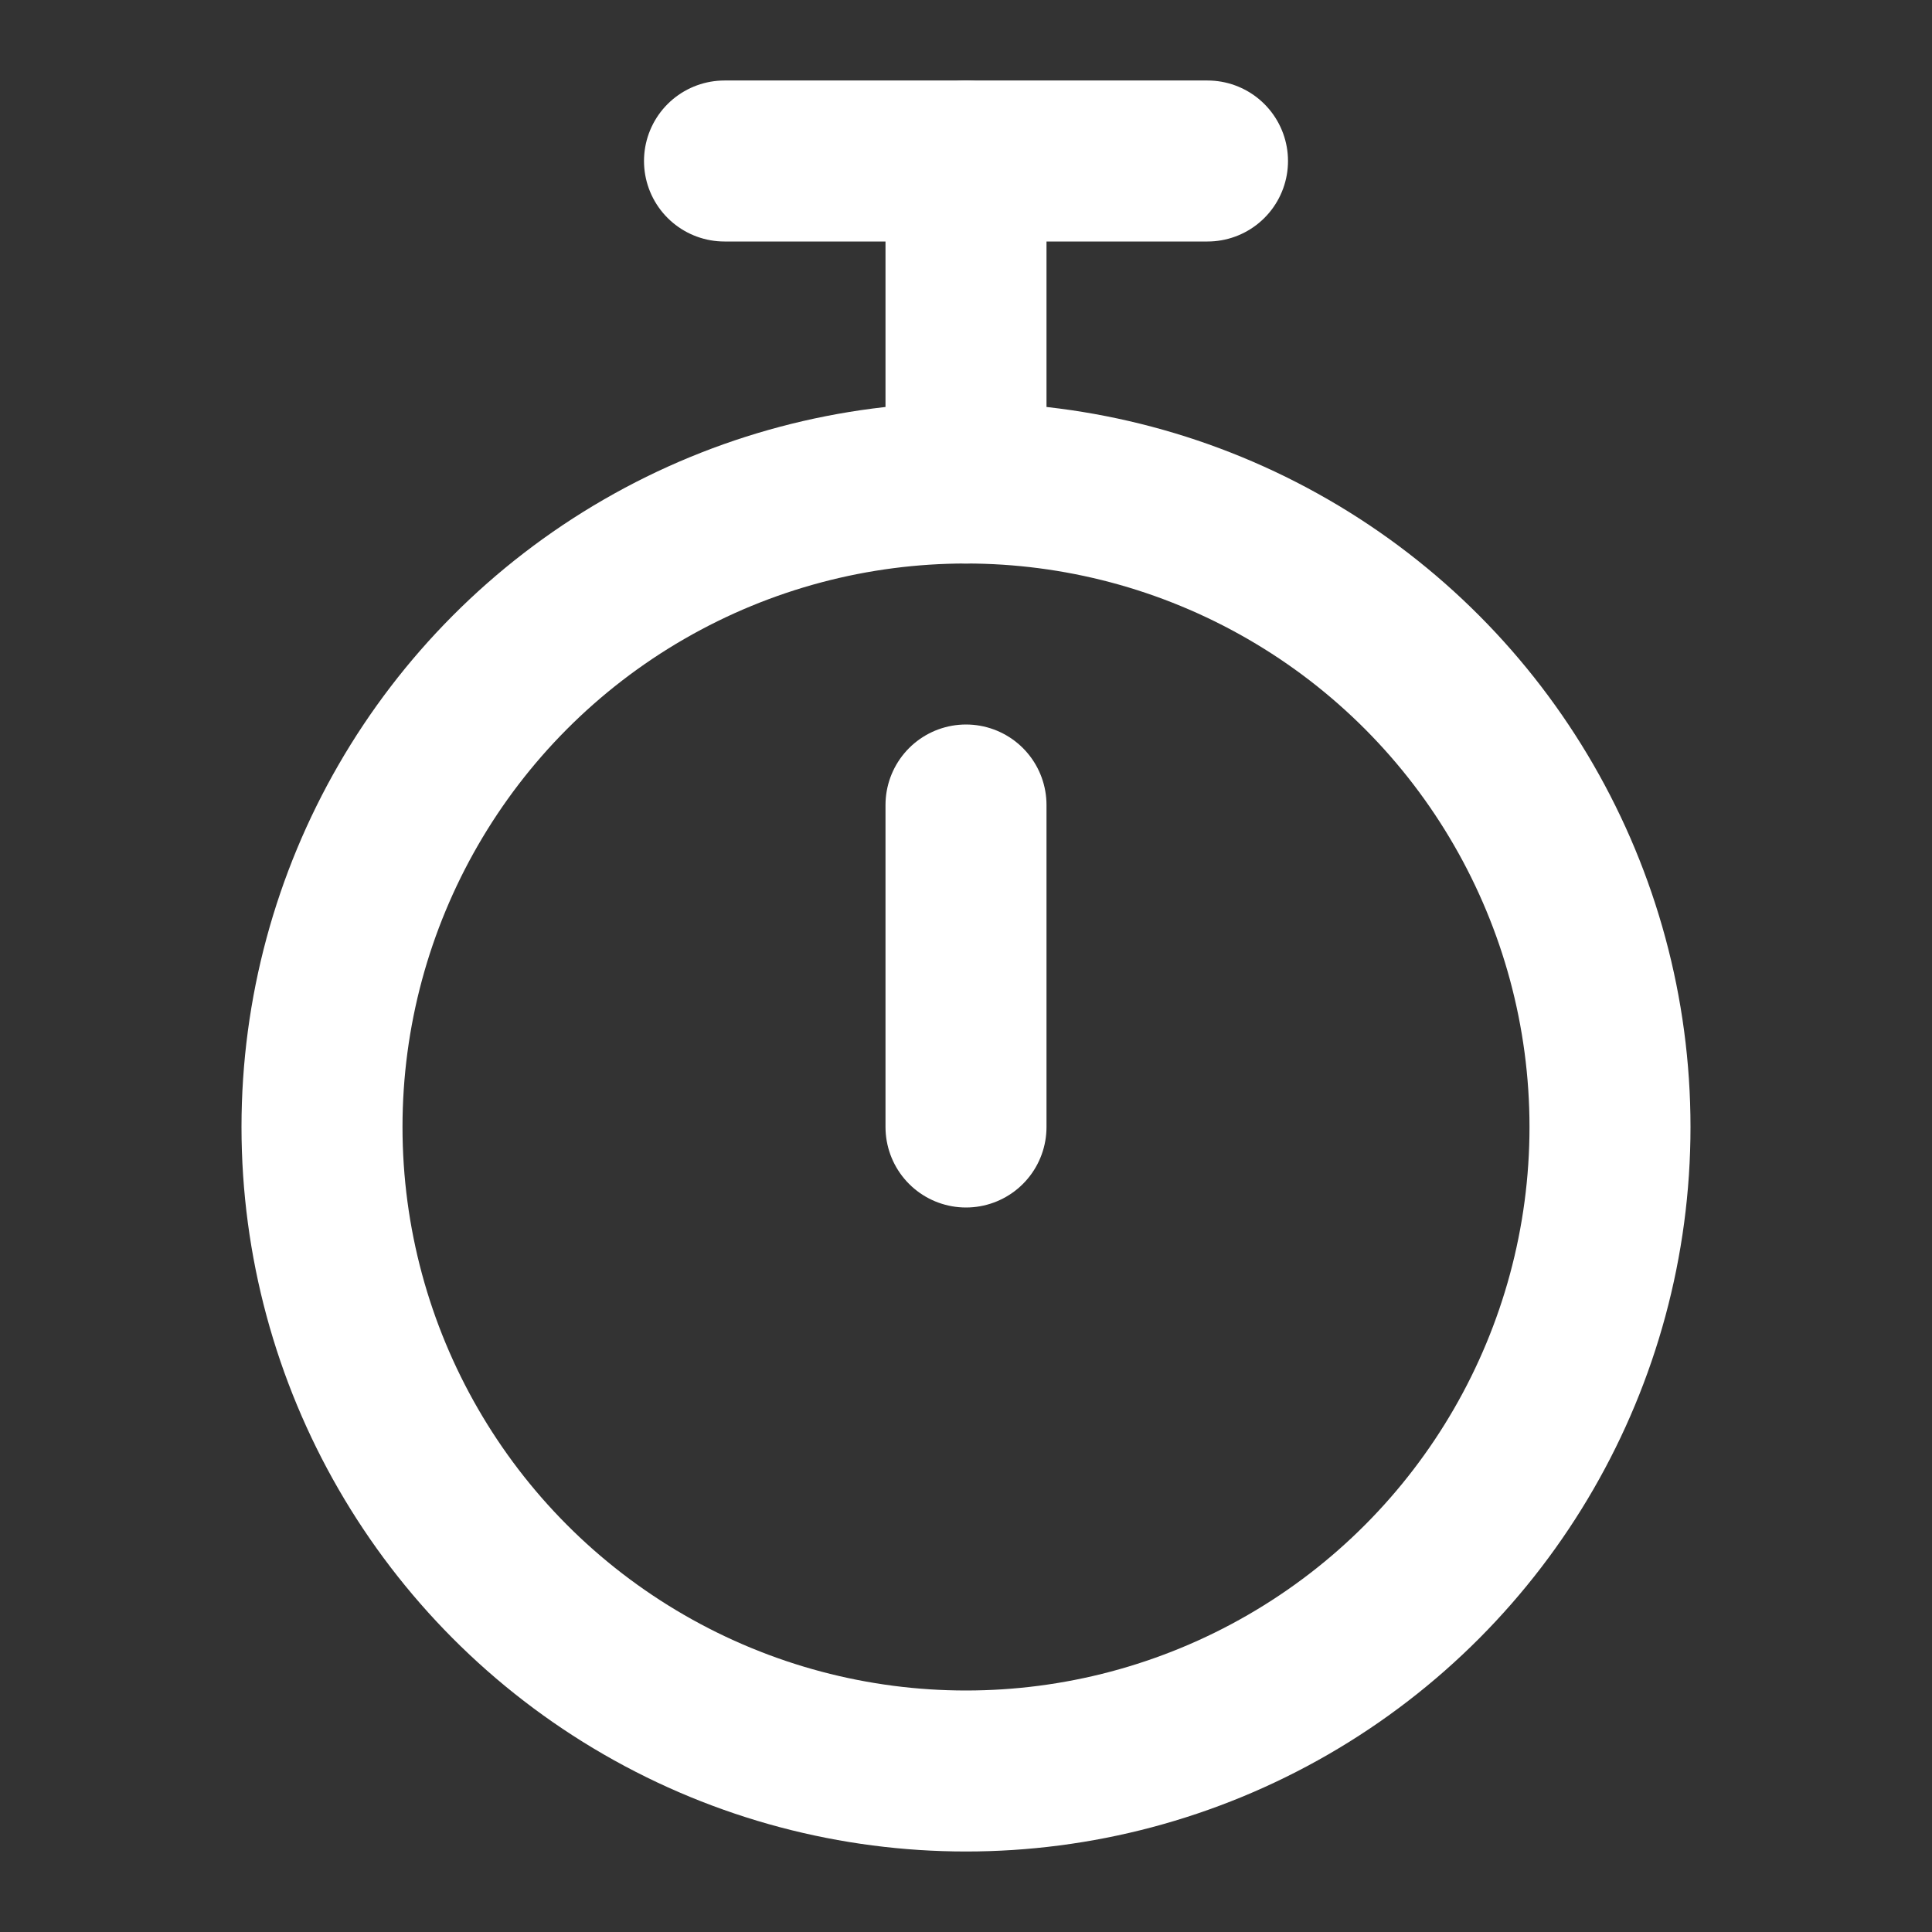 <svg width="64" height="64" viewBox="0 0 24 24" fill="none" stroke="#fff" stroke-width="2"
    stroke-linecap="round" stroke-linejoin="round" xmlns="http://www.w3.org/2000/svg">
    <rect x="0" y="0" width="24" height="24" fill="#333333" stroke="none"/>
    <circle cx="12" cy="14" r="8"/>
    <line x1="12" y1="6" x2="12" y2="2"/>
    <line x1="9" y1="2" x2="15" y2="2"/>
    <line x1="12" y1="14" x2="12" y2="10"/>
</svg>
